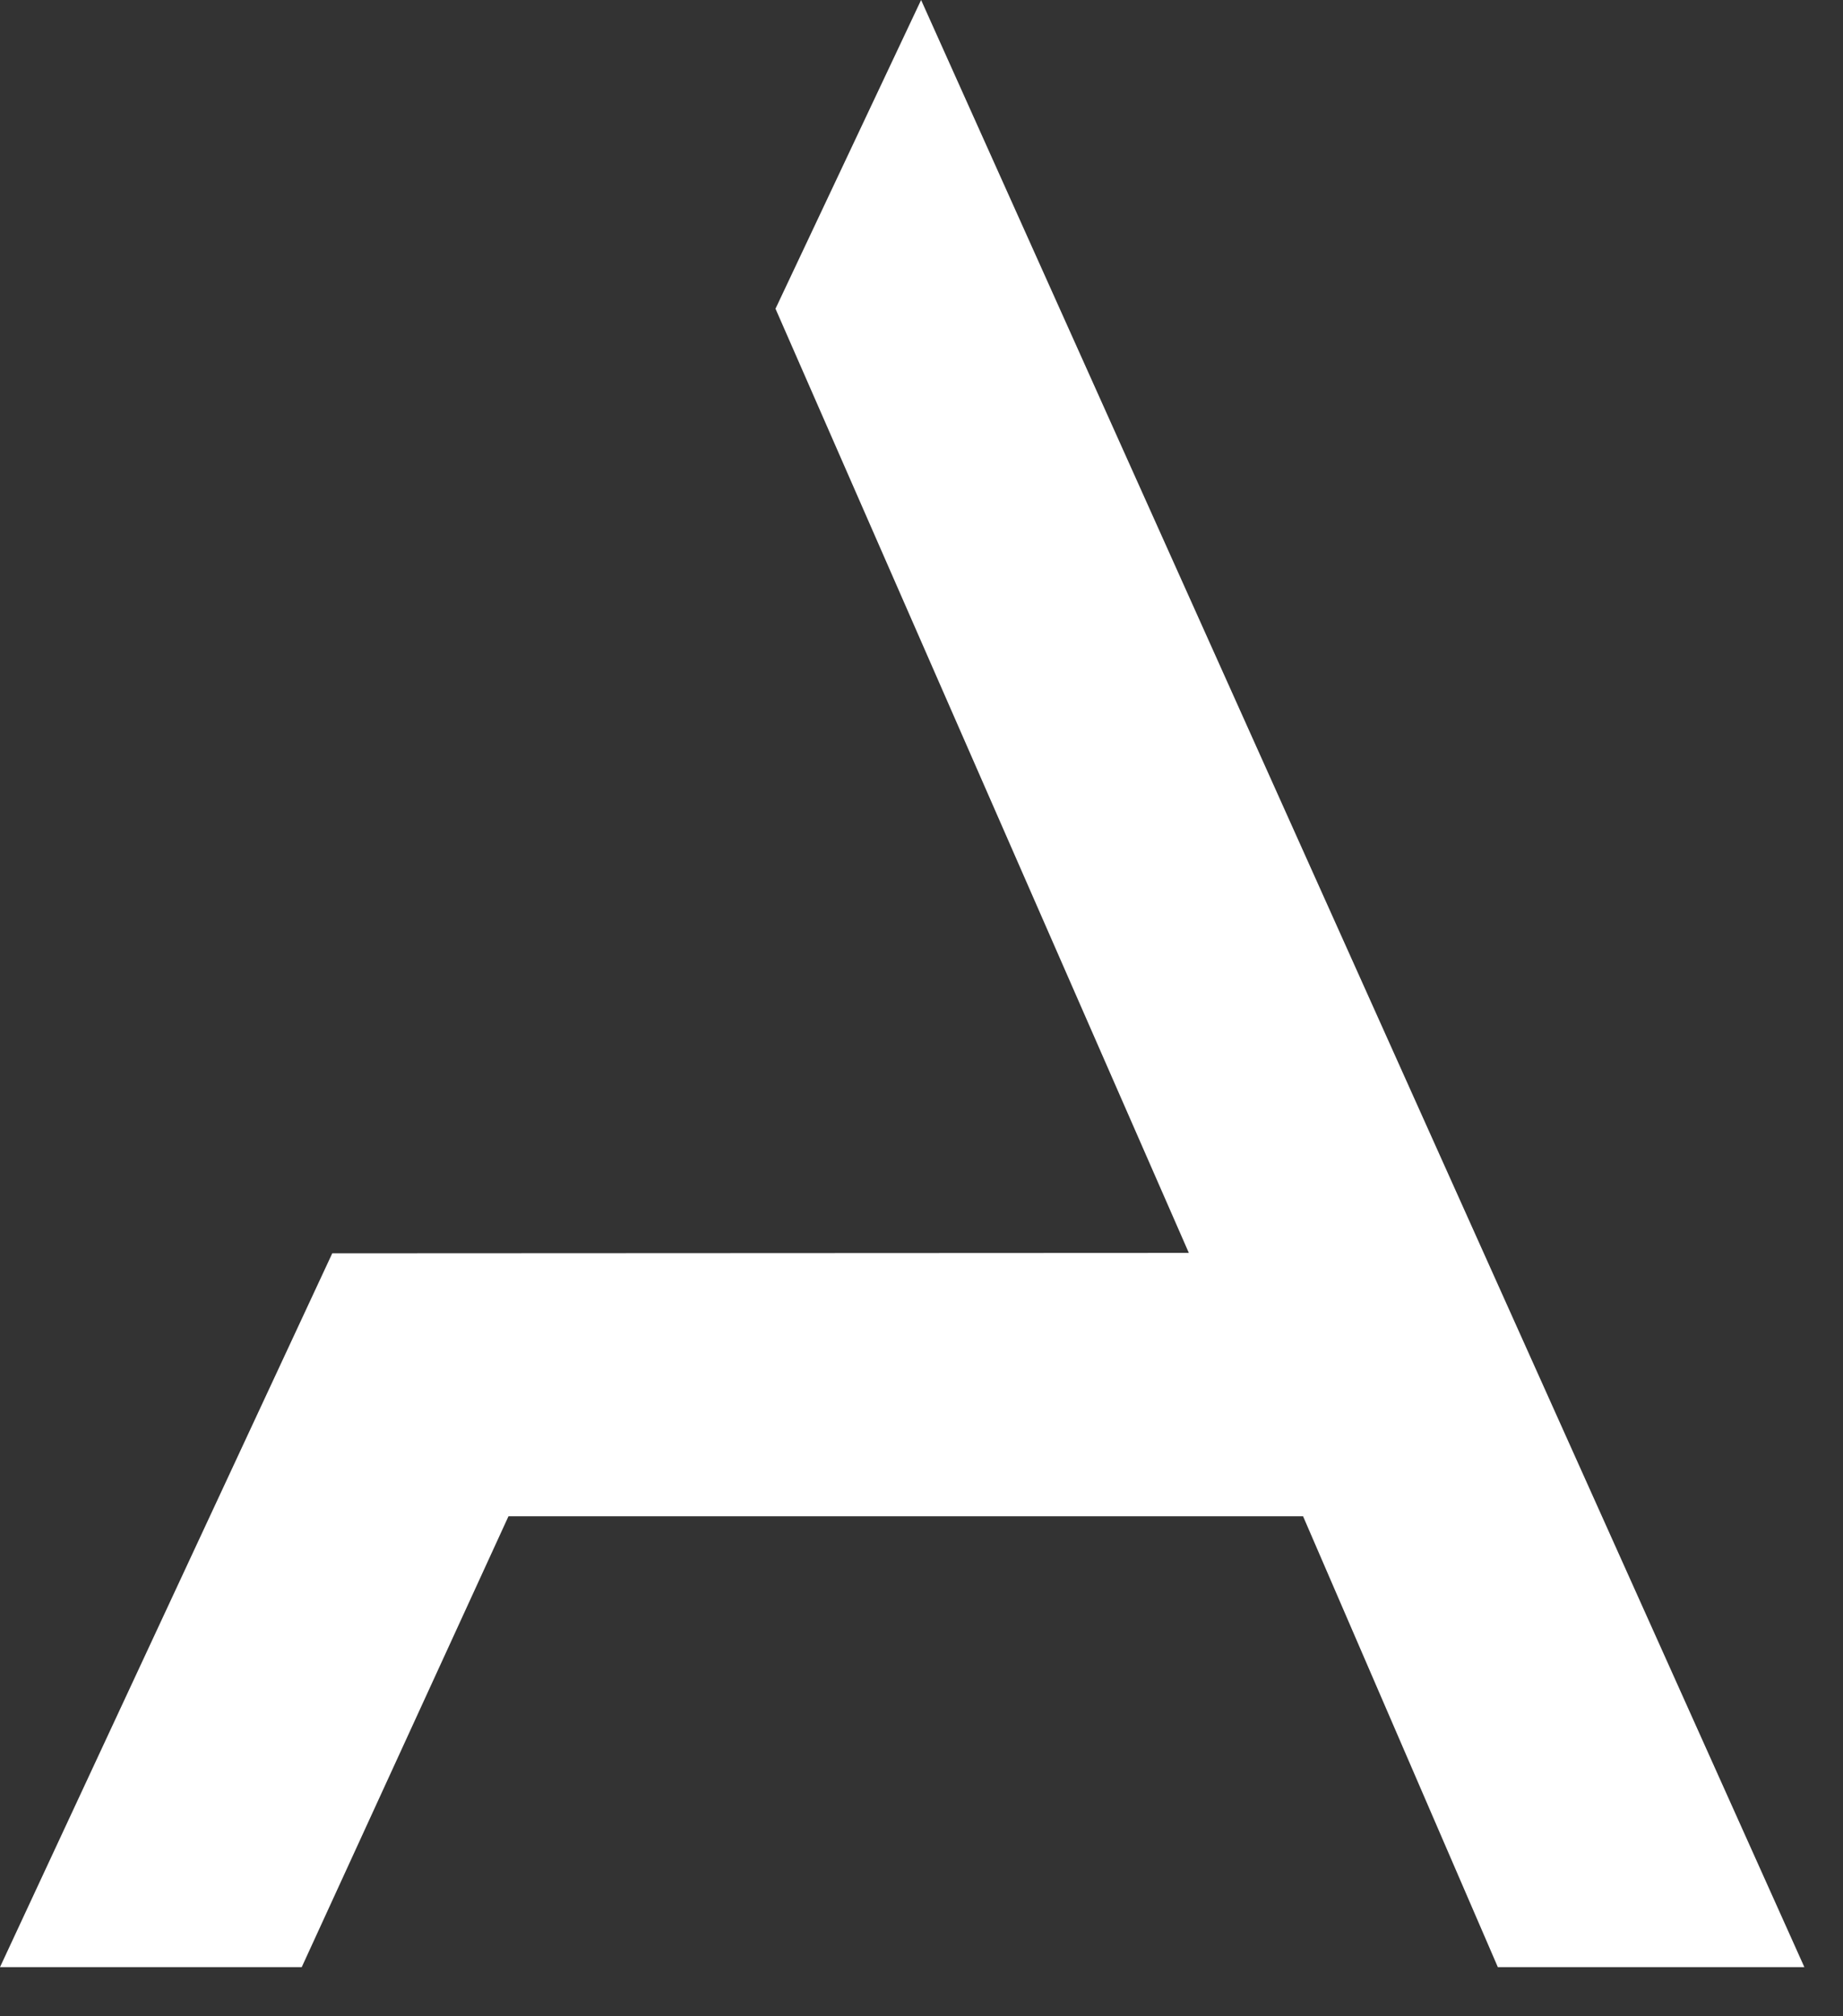 <?xml version="1.0" encoding="UTF-8"?>
<svg width="32px" height="35px" viewBox="0 0 32 35" version="1.1" xmlns="http://www.w3.org/2000/svg" xmlns:xlink="http://www.w3.org/1999/xlink">
    <rect x="0" y="0" width="32" height="35" fill="#333333" stroke="none"/>
    <!-- Generator: Sketch 51.3 (57544) - http://www.bohemiancoding.com/sketch -->
    <title>main_logo</title>
    <desc>Created with Sketch.</desc>
    <defs/>
    <g id="Документация" stroke="none" stroke-width="1" fill="none" fill-rule="evenodd">
        <g id="07_документация" transform="translate(-55, -60)" fill="#FFFFFF">
            <g id="side-abr" transform="translate(20, 20)">
                <g id="menu_2">
                    <g id="logo" transform="translate(35, 40)">
                        <polygon id="main_logo" points="15.993 0 13.465 5.359 20.642 21.749 5.769 21.756 0 34.147 5.239 34.147 8.829 26.32 22.625 26.32 26.007 34.147 31.329 34.147"/>
                    </g>
                </g>
            </g>
        </g>
    </g>
</svg>